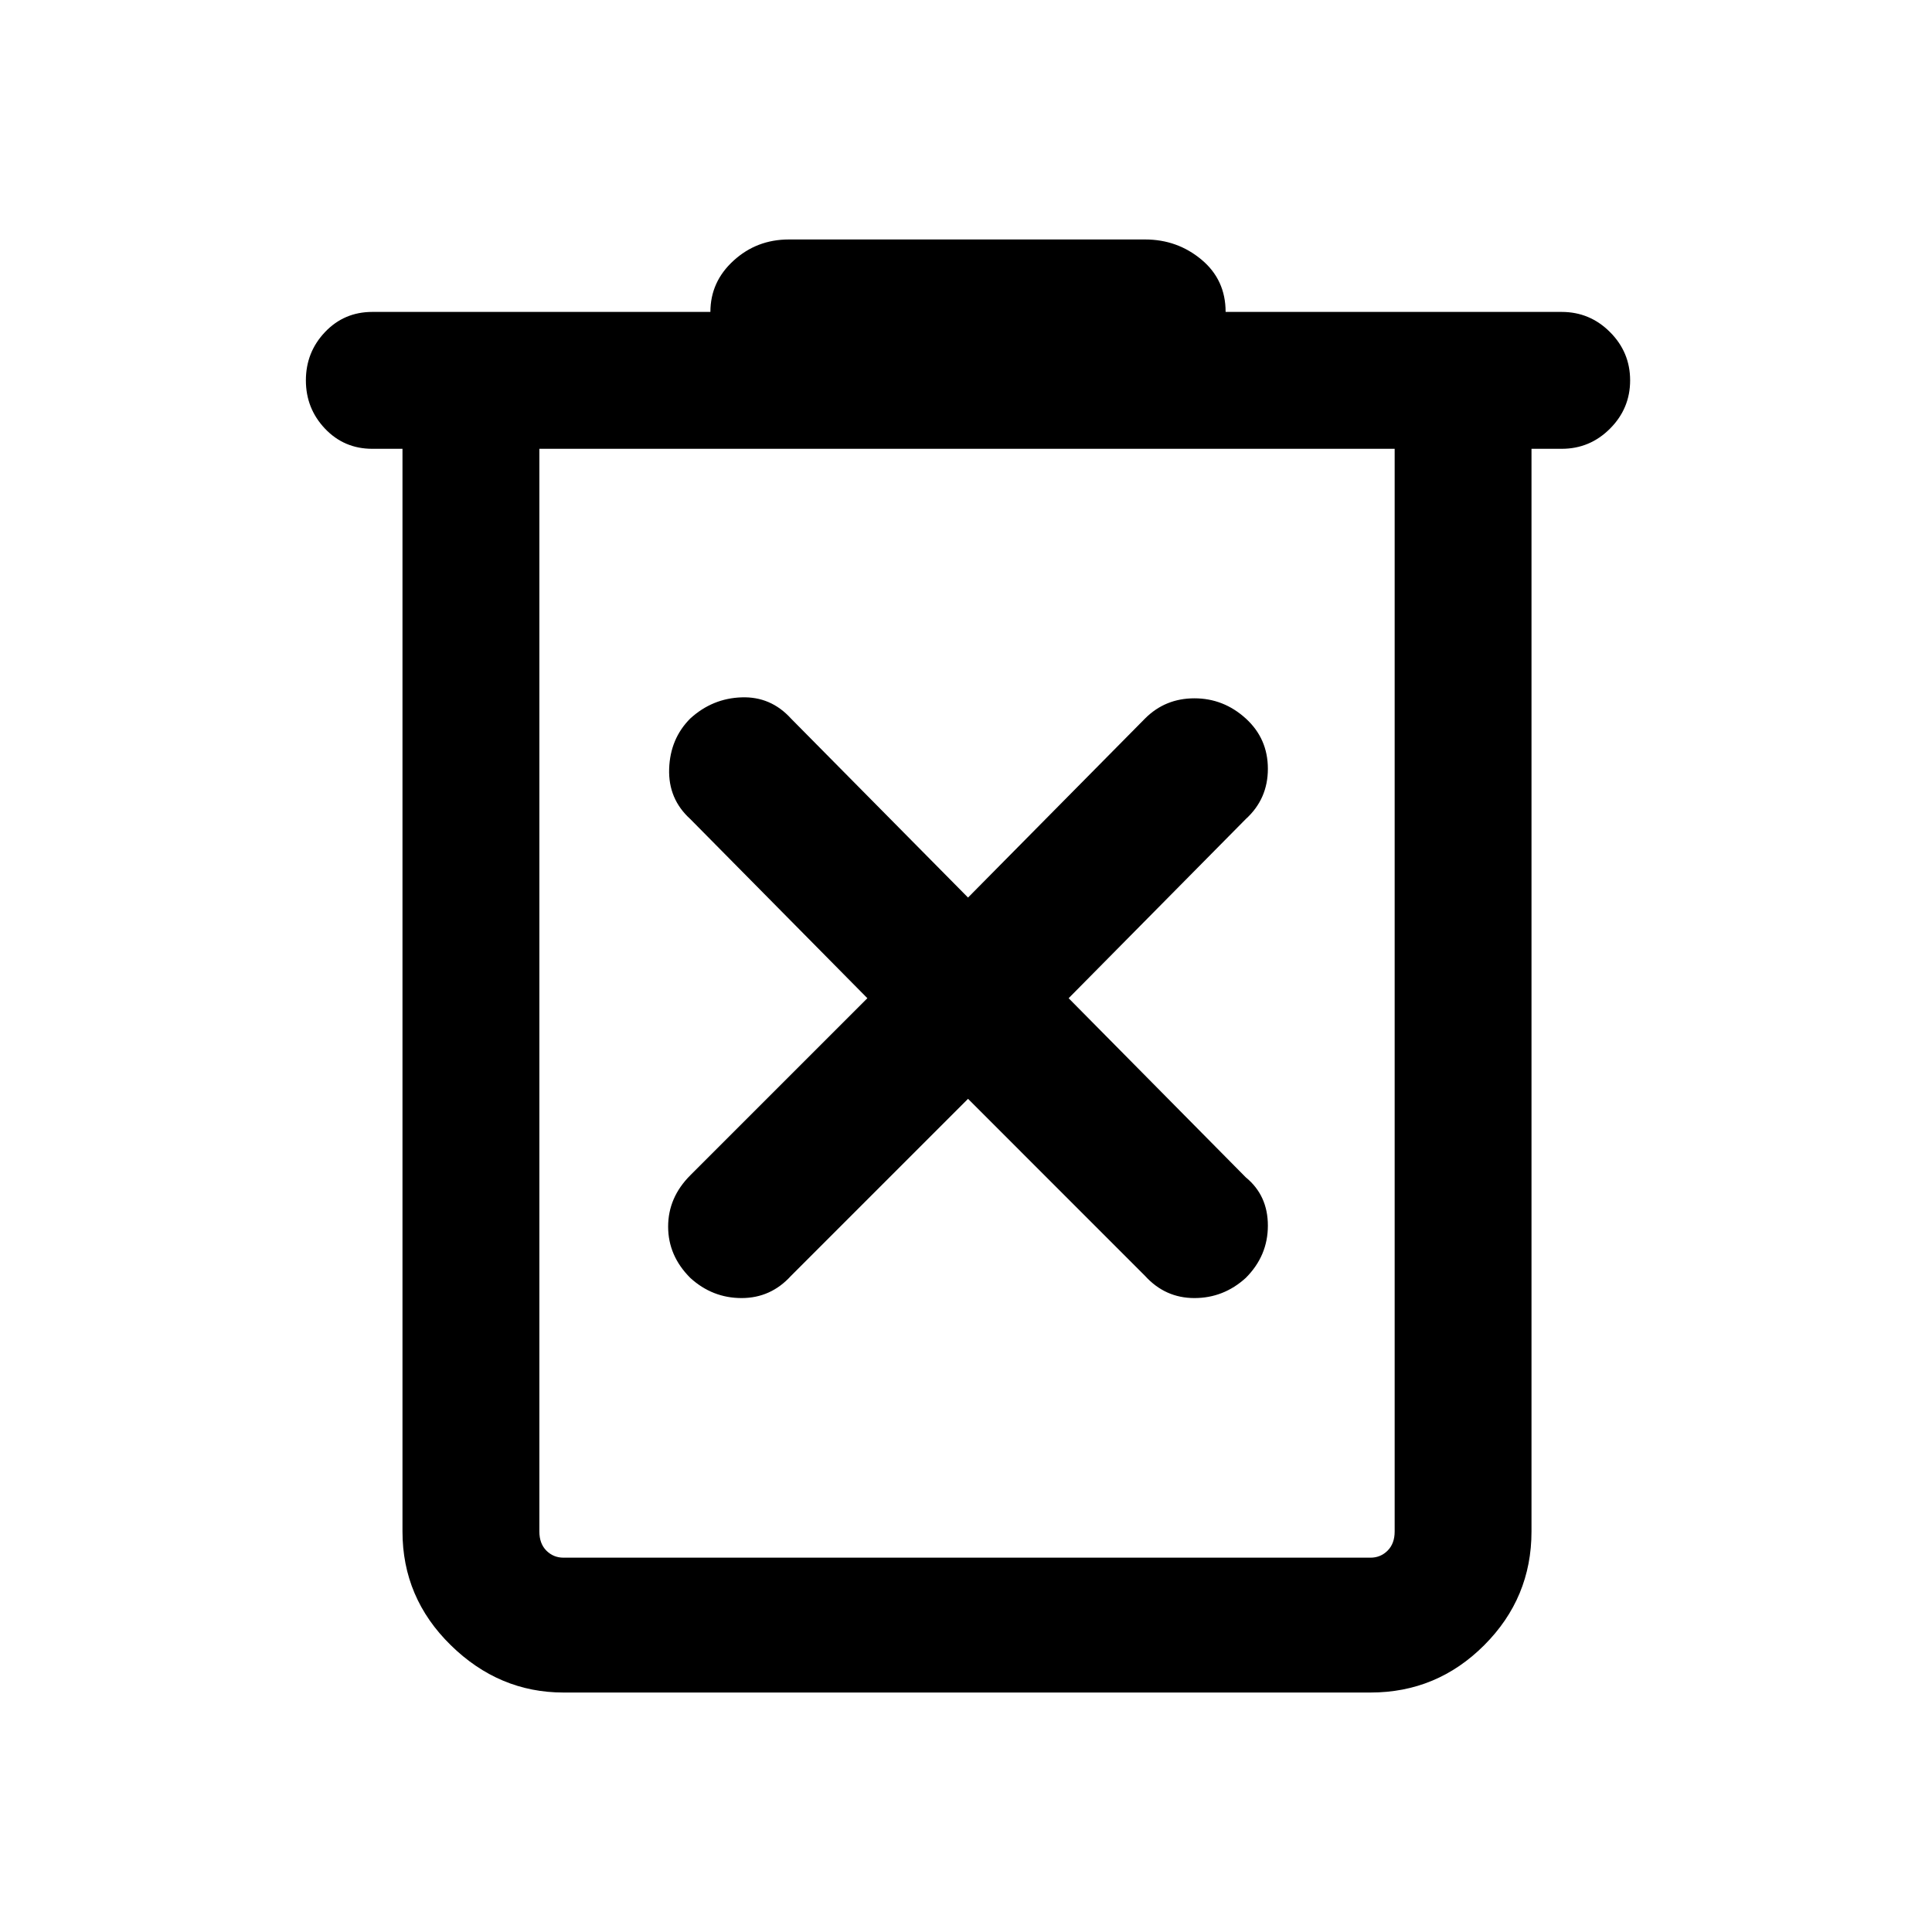 <svg xmlns="http://www.w3.org/2000/svg" height="40" width="40"><path d="M11.667 35.042Q10.333 35.042 9.333 34.062Q8.333 33.083 8.333 31.708V9.292H7.708Q7.125 9.292 6.729 8.875Q6.333 8.458 6.333 7.875Q6.333 7.292 6.729 6.875Q7.125 6.458 7.708 6.458H14.708Q14.708 5.833 15.188 5.396Q15.667 4.958 16.333 4.958H23.708Q24.375 4.958 24.875 5.375Q25.375 5.792 25.375 6.458H32.333Q32.917 6.458 33.333 6.875Q33.75 7.292 33.75 7.875Q33.75 8.458 33.333 8.875Q32.917 9.292 32.333 9.292H31.708V31.708Q31.708 33.083 30.729 34.062Q29.75 35.042 28.375 35.042ZM11.167 9.292V31.708Q11.167 31.958 11.312 32.104Q11.458 32.25 11.667 32.25H28.375Q28.583 32.25 28.729 32.104Q28.875 31.958 28.875 31.708V9.292ZM11.167 9.292V31.708Q11.167 31.958 11.312 32.104Q11.458 32.25 11.667 32.25H11.167Q11.167 32.25 11.167 32.104Q11.167 31.958 11.167 31.708V9.292ZM20.042 22.75 23.708 26.417Q24.125 26.875 24.729 26.875Q25.333 26.875 25.792 26.458Q26.25 26 26.25 25.375Q26.25 24.75 25.792 24.375L22.125 20.667L25.792 16.958Q26.25 16.542 26.25 15.917Q26.25 15.292 25.792 14.875Q25.333 14.458 24.729 14.458Q24.125 14.458 23.708 14.875L20.042 18.583L16.375 14.875Q15.958 14.417 15.354 14.438Q14.75 14.458 14.292 14.875Q13.875 15.292 13.854 15.917Q13.833 16.542 14.292 16.958L17.958 20.667L14.292 24.333Q13.833 24.792 13.833 25.396Q13.833 26 14.292 26.458Q14.75 26.875 15.354 26.875Q15.958 26.875 16.375 26.417Z"/></svg>